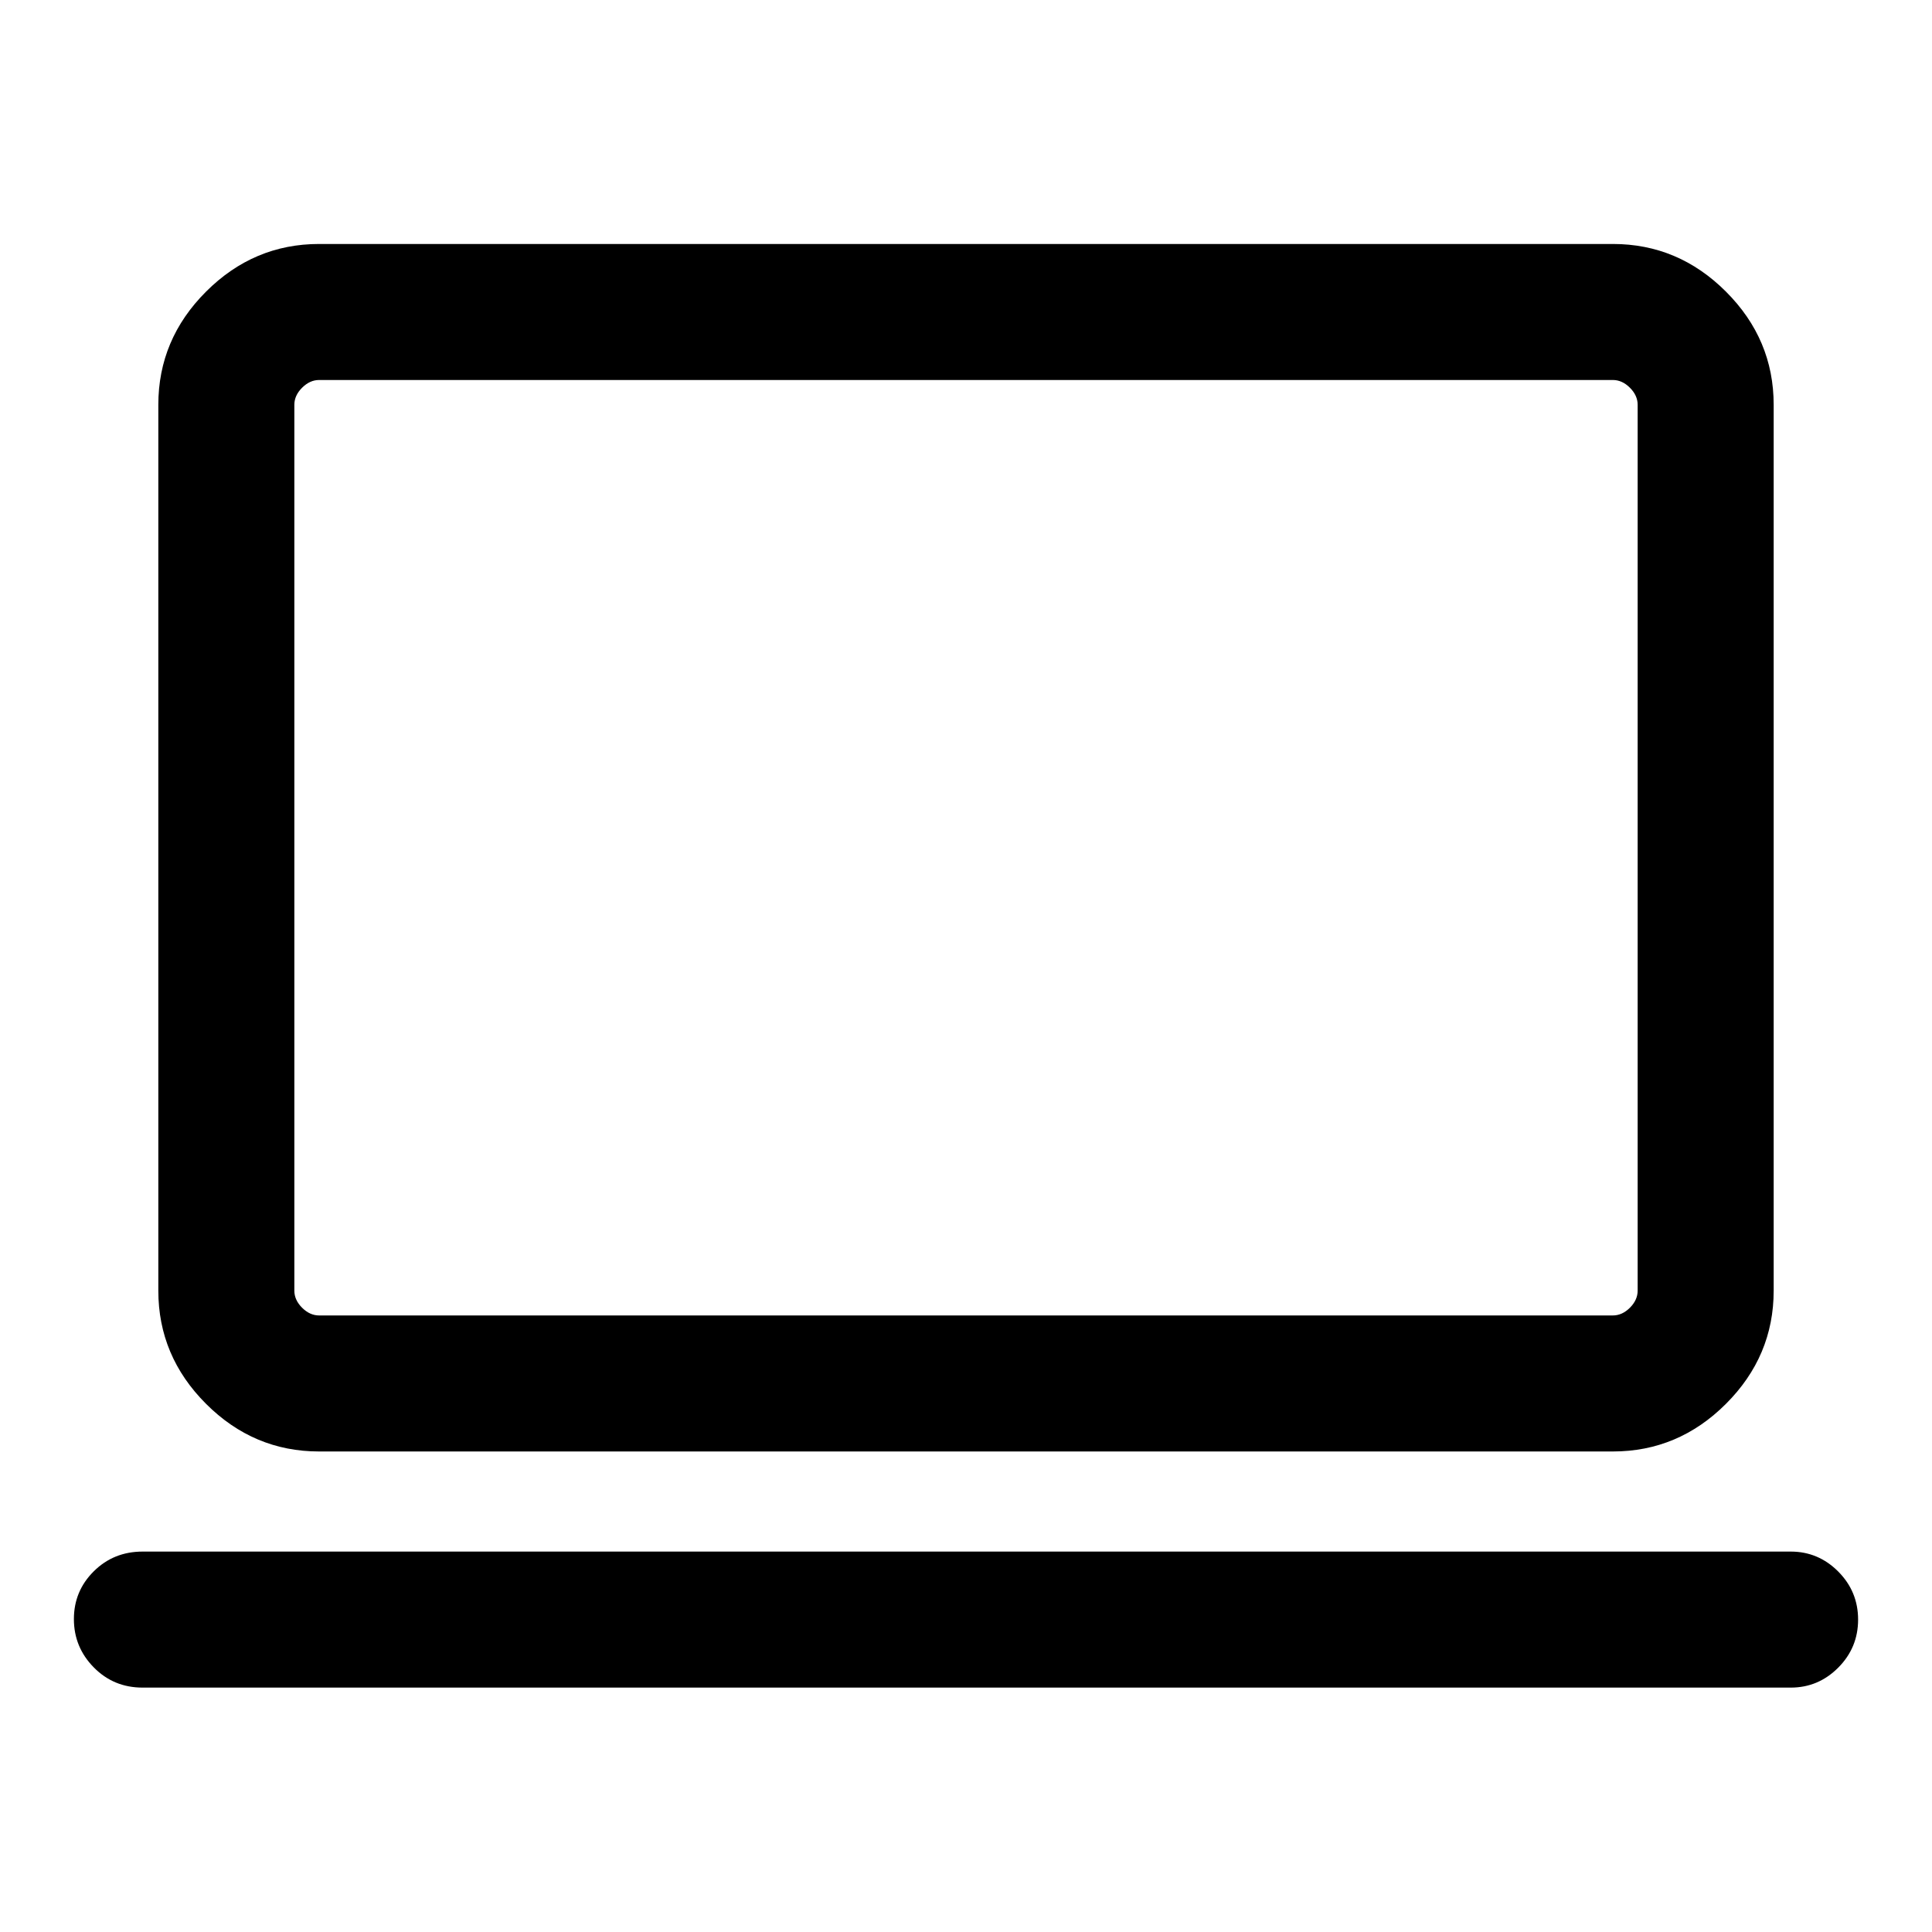 <svg xmlns="http://www.w3.org/2000/svg" height="40" viewBox="0 -960 960 960" width="40"><path d="M70.85-121.44q-14.37 0-24.25-10.04t-9.88-24q0-13.96 9.88-23.75 9.88-9.8 24.25-9.8h818.97q13.71 0 23.59 9.92 9.87 9.92 9.87 23.88 0 13.96-9.87 23.87-9.88 9.92-23.59 9.92H70.85Zm87.72-117.33q-32.52 0-56.21-23.69-23.69-23.69-23.69-56.21v-440.2q0-32.51 23.69-56.2 23.69-23.7 56.21-23.7h642.86q32.52 0 56.21 23.7 23.69 23.69 23.69 56.2v440.2q0 32.52-23.69 56.21-23.69 23.69-56.21 23.69H158.57Zm0-67.59h642.86q4.62 0 8.47-3.84 3.84-3.85 3.84-8.47v-440.2q0-4.62-3.84-8.46-3.85-3.85-8.47-3.85H158.57q-4.62 0-8.47 3.85-3.84 3.84-3.84 8.46v440.2q0 4.62 3.84 8.47 3.85 3.84 8.47 3.84Zm-12.31 0v-464.82 464.82Z"/></svg>